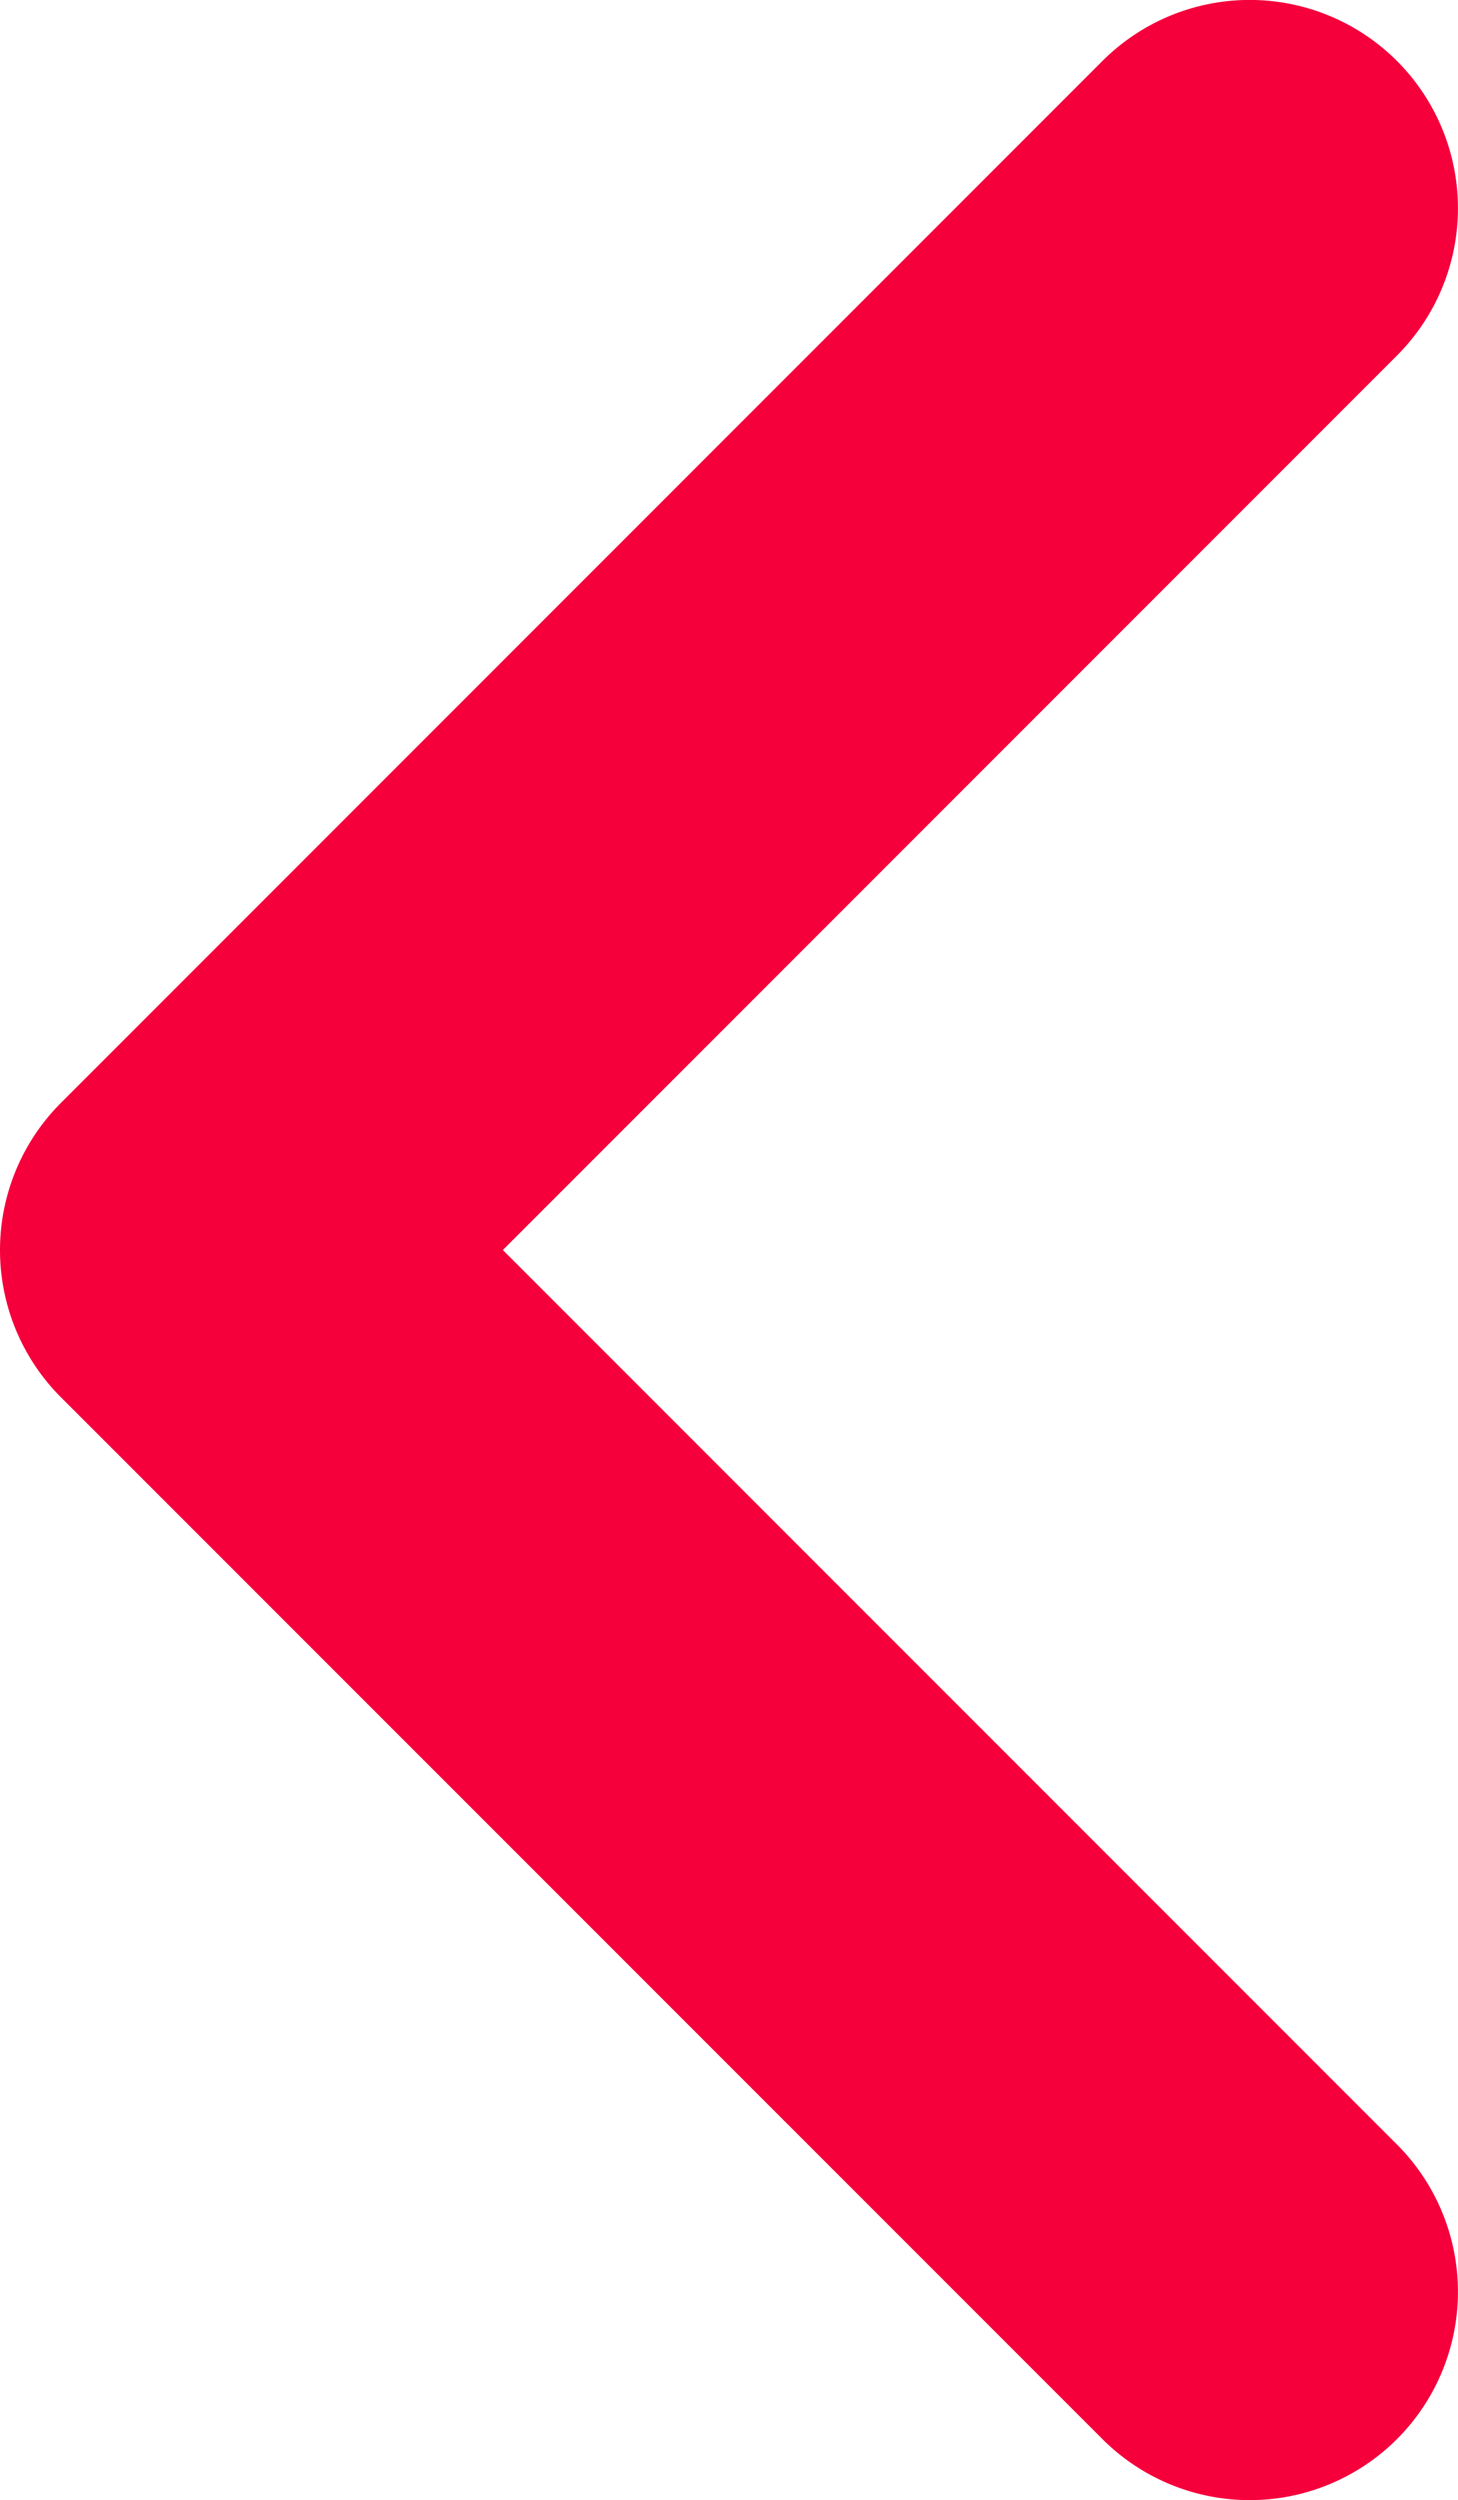 <svg xmlns="http://www.w3.org/2000/svg" xmlns:xlink="http://www.w3.org/1999/xlink" width="13.184" height="22.6" viewBox="0 0 13.184 22.6"><defs><linearGradient id="a" x1="-204.678" y1="176.178" x2="-203.678" y2="176.178" gradientUnits="objectBoundingBox"><stop offset="0" stop-color="#e32068"/><stop offset="1" stop-color="#f5003b"/></linearGradient></defs><path d="M1184.036,3450.971l-9.417,9.417a1.883,1.883,0,0,1-2.663-2.663l8.085-8.085-8.085-8.085a1.883,1.883,0,0,1,2.663-2.663l9.417,9.416A1.882,1.882,0,0,1,1184.036,3450.971Z" transform="translate(1184.588 3460.939) rotate(-180)" fill="url(#a)"/></svg>
